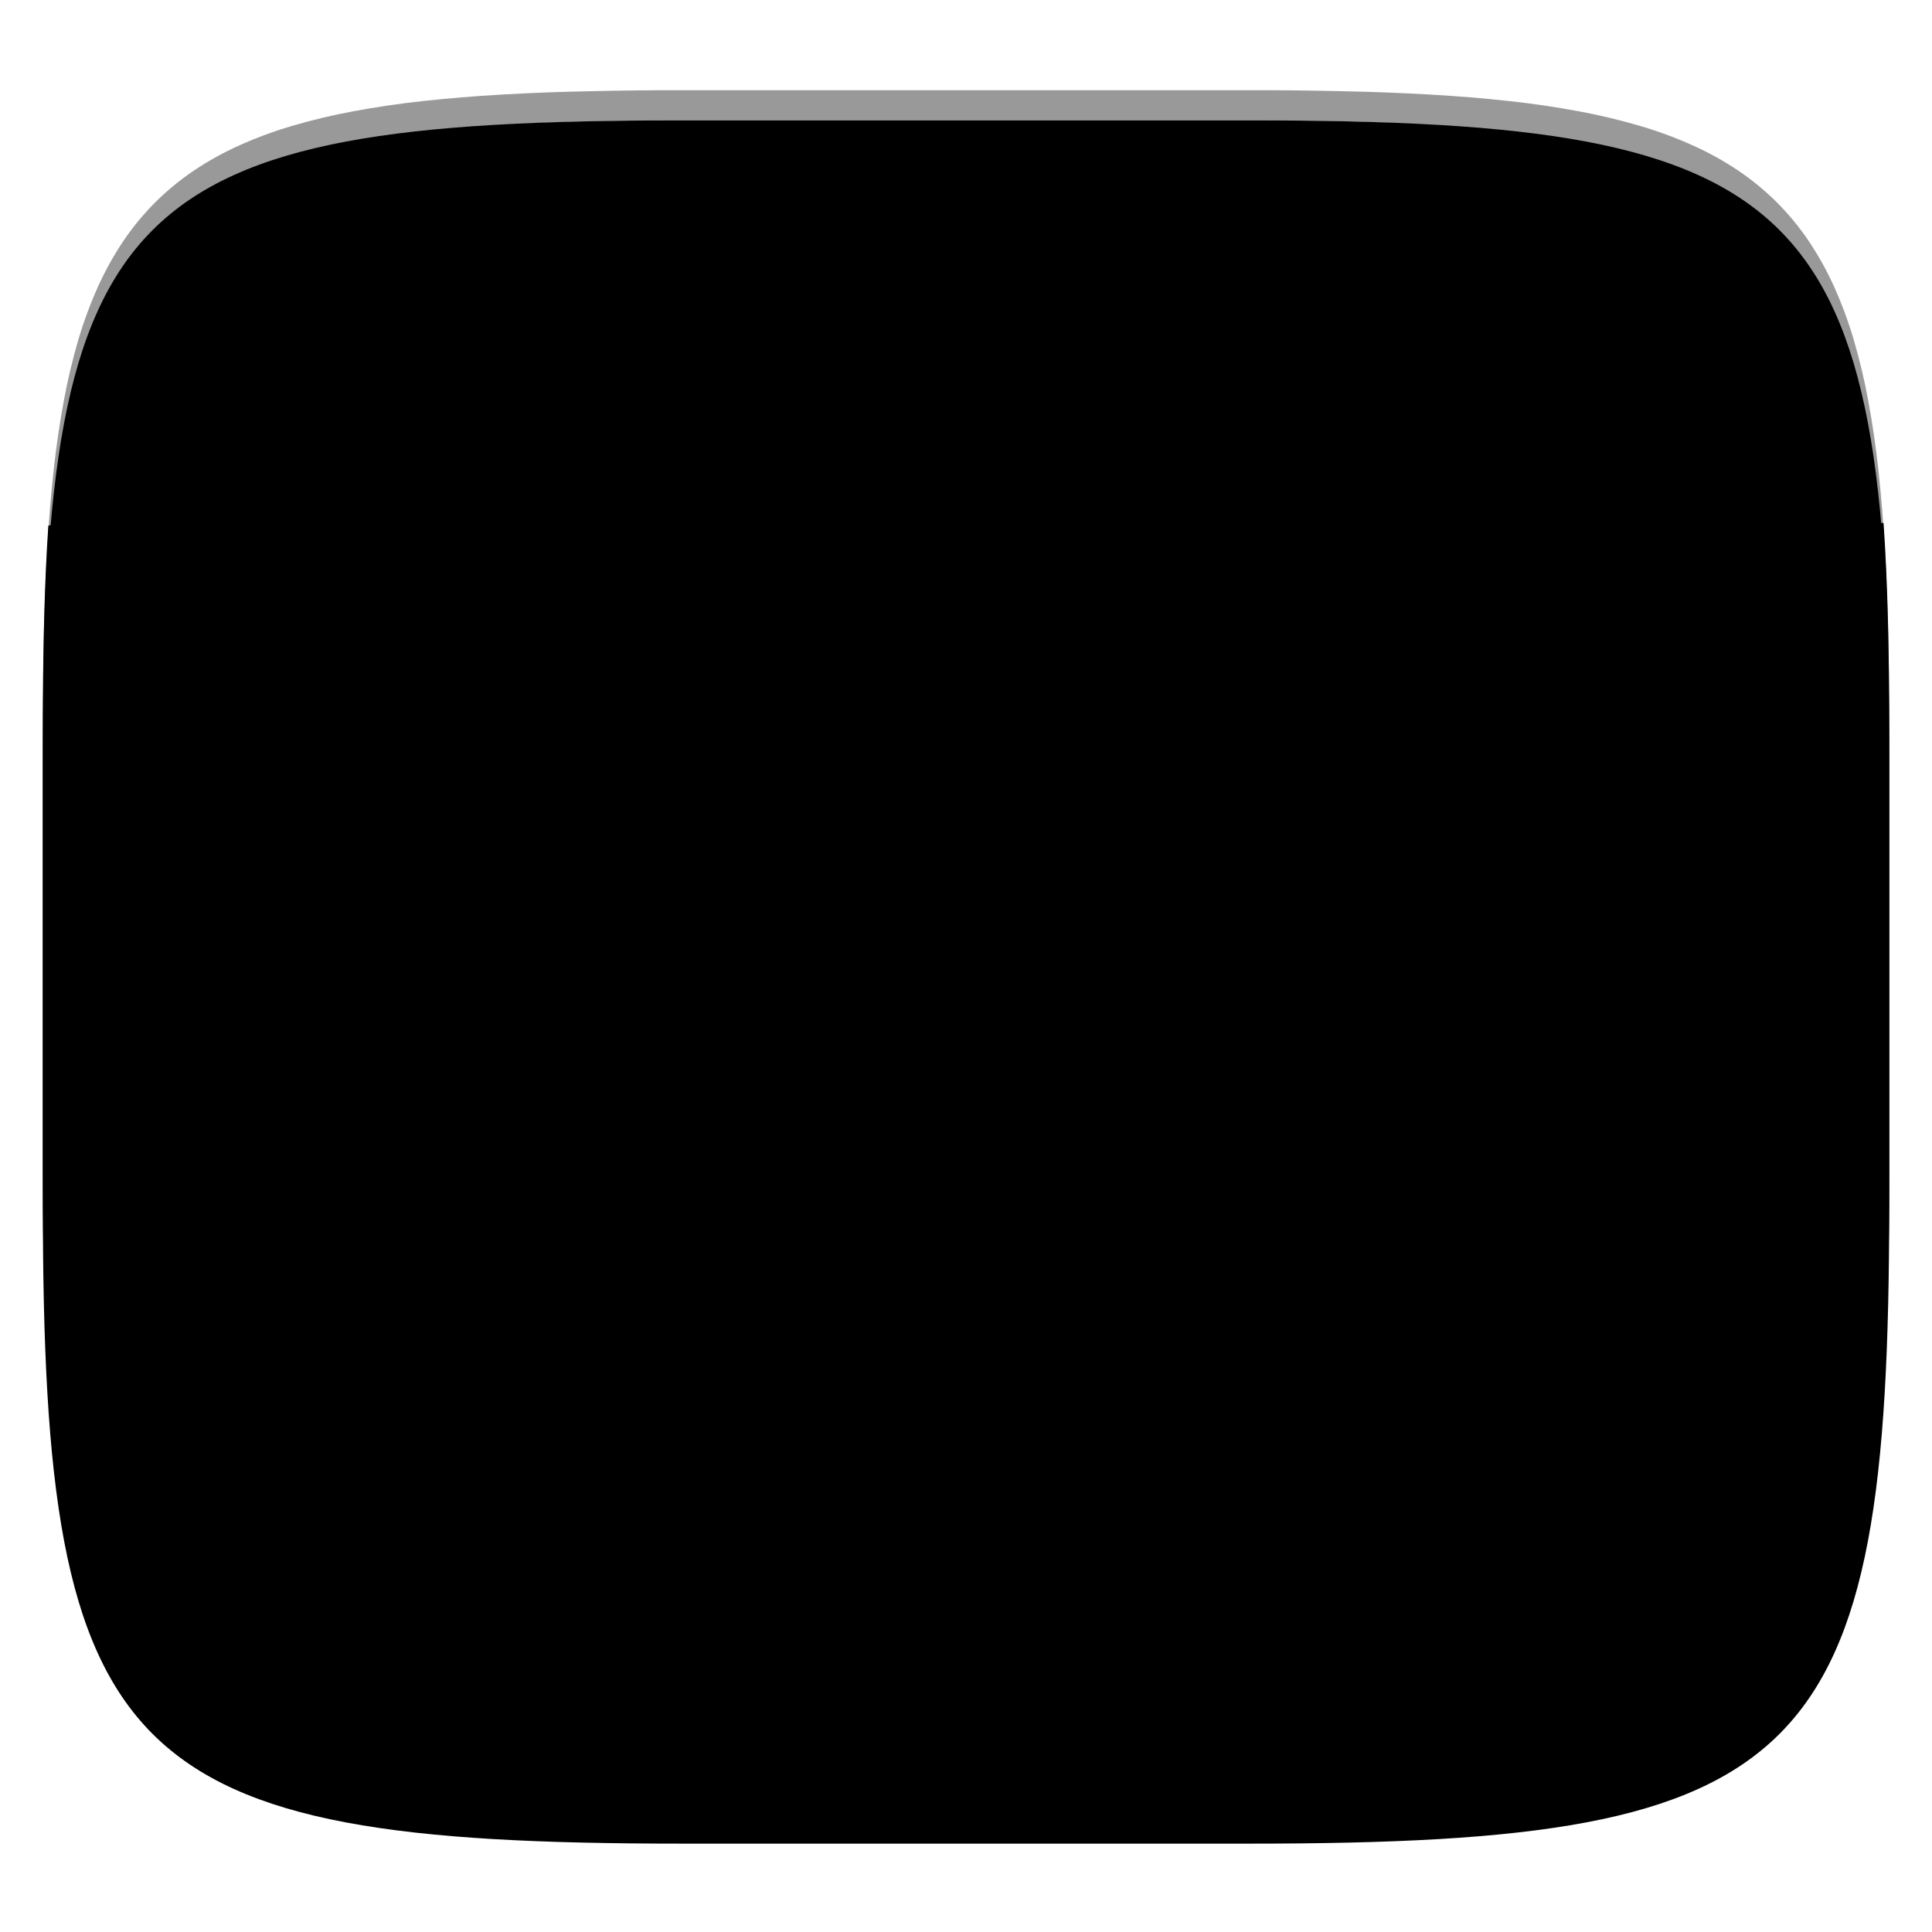 <svg xmlns="http://www.w3.org/2000/svg" style="isolation:isolate" width="256" height="256" viewBox="0 0 256 256">
 <defs>
  <filter id="QonN2A5eOY5AJ3DVAWK3yTgqU5NhL9ho" width="400%" height="400%" x="-200%" y="-200%" color-interpolation-filters="sRGB" filterUnits="objectBoundingBox">
   <feGaussianBlur xmlns="http://www.w3.org/2000/svg" in="SourceGraphic" stdDeviation="4.294"/>
   <feOffset xmlns="http://www.w3.org/2000/svg" dx="0" dy="4" result="pf_100_offsetBlur"/>
   <feFlood xmlns="http://www.w3.org/2000/svg" flood-opacity=".4"/>
   <feComposite xmlns="http://www.w3.org/2000/svg" in2="pf_100_offsetBlur" operator="in" result="pf_100_dropShadow"/>
   <feBlend xmlns="http://www.w3.org/2000/svg" in="SourceGraphic" in2="pf_100_dropShadow" mode="normal"/>
  </filter>
 </defs>
 <g filter="url(#QonN2A5eOY5AJ3DVAWK3yTgqU5NhL9ho)">
  <linearGradient id="_lgradient_12" x1="0" x2="0" y1="0" y2="1" gradientTransform="matrix(244.648,0,0,228.338,5.68,11.952)" gradientUnits="userSpaceOnUse">
   <stop offset="0%" style="stop-color:{{ theme.colors.gray }}"/>
   <stop offset="100%" style="stop-color:{{ theme.colors.background }}"/>
  </linearGradient>
  <path fill="url(#_lgradient_12)" d="M 165.689 11.952 C 239.745 11.952 250.328 22.509 250.328 96.495 L 250.328 155.746 C 250.328 229.733 239.745 240.29 165.689 240.29 L 90.319 240.29 C 16.264 240.29 5.68 229.733 5.68 155.746 L 5.68 96.495 C 5.68 22.509 16.264 11.952 90.319 11.952 L 165.689 11.952 Z"/>
 </g>
 <linearGradient id="_lgradient_13" x1="0" x2="0" y1="0" y2="1" gradientTransform="matrix(244.648,0,0,114.672,5.68,68.666)" gradientUnits="userSpaceOnUse">
  <stop offset="0%" style="stop-color:{{ theme.colors.orange }}"/>
  <stop offset="100%" style="stop-color:{{ theme.colors.red }}"/>
 </linearGradient>
 <path fill="url(#_lgradient_13)" d="M 249.582 69.316 C 250.126 77.258 250.328 86.271 250.328 96.495 L 250.328 155.746 C 250.328 165.99 250.125 175.019 249.579 182.971 C 234.621 183.439 -1.706 183.456 6.434 183.039 C 5.884 175.07 5.68 166.02 5.68 155.746 L 5.68 96.495 C 5.68 86.423 5.876 77.526 6.402 69.671 C 7.069 68.412 243.532 68.384 249.582 69.316 Z"/>
 <g opacity=".4">
  <linearGradient id="_lgradient_14" x1=".517" x2=".517" y1="0" y2="1" gradientTransform="matrix(244.65,0,0,228.34,5.68,11.95)" gradientUnits="userSpaceOnUse">
   <stop offset="0%" style="stop-color:{{ theme.colors.foreground }}"/>
   <stop offset="12.5%" stop-opacity=".098" style="stop-color:{{ theme.colors.foreground }}"/>
   <stop offset="92.5%" stop-opacity=".098" style="stop-color:{{ theme.colors.black }}"/>
   <stop offset="100%" stop-opacity=".498" style="stop-color:{{ theme.colors.black }}"/>
  </linearGradient>
  <path fill="url(#_lgradient_14)" fill-rule="evenodd" d="M 165.068 11.951 C 169.396 11.941 173.724 11.991 178.052 12.089 C 181.927 12.167 185.803 12.315 189.678 12.541 C 193.131 12.737 196.583 13.022 200.026 13.395 C 203.085 13.73 206.144 14.181 209.174 14.741 C 211.889 15.243 214.574 15.881 217.22 16.657 C 219.62 17.355 221.971 18.219 224.243 19.241 C 226.358 20.184 228.384 21.304 230.302 22.591 C 232.142 23.829 233.863 25.244 235.437 26.806 C 237.001 28.378 238.417 30.088 239.656 31.925 C 240.945 33.841 242.066 35.865 243.02 37.967 C 244.043 40.247 244.909 42.585 245.617 44.972 C 246.394 47.615 247.034 50.297 247.535 53.009 C 248.096 56.035 248.548 59.081 248.883 62.136 C 249.257 65.575 249.542 69.014 249.739 72.462 C 249.965 76.323 250.112 80.194 250.201 84.055 C 250.289 88.378 250.339 92.701 250.329 97.014 L 250.329 155.226 C 250.339 159.549 250.289 163.862 250.201 168.185 C 250.112 172.056 249.965 175.917 249.739 179.778 C 249.542 183.226 249.257 186.675 248.883 190.104 C 248.548 193.159 248.096 196.215 247.535 199.241 C 247.034 201.943 246.394 204.625 245.617 207.268 C 244.909 209.655 244.043 212.003 243.02 214.273 C 242.066 216.385 240.945 218.399 239.656 220.315 C 238.417 222.152 237.001 223.872 235.437 225.434 C 233.863 226.996 232.142 228.411 230.302 229.649 C 228.384 230.936 226.358 232.056 224.243 232.999 C 221.971 234.021 219.62 234.885 217.22 235.593 C 214.574 236.369 211.889 237.007 209.174 237.499 C 206.144 238.068 203.085 238.51 200.026 238.845 C 196.583 239.218 193.131 239.503 189.678 239.699 C 185.803 239.925 181.927 240.073 178.052 240.161 C 173.724 240.249 169.396 240.299 165.068 240.289 L 90.942 240.289 C 86.614 240.299 82.286 240.249 77.958 240.161 C 74.083 240.073 70.207 239.925 66.332 239.699 C 62.879 239.503 59.427 239.218 55.984 238.845 C 52.925 238.51 49.866 238.068 46.836 237.499 C 44.121 237.007 41.436 236.369 38.79 235.593 C 36.39 234.885 34.039 234.021 31.767 232.999 C 29.652 232.056 27.626 230.936 25.708 229.649 C 23.868 228.411 22.147 226.996 20.573 225.434 C 19.009 223.872 17.593 222.152 16.354 220.315 C 15.065 218.399 13.944 216.385 12.99 214.273 C 11.967 212.003 11.101 209.655 10.393 207.268 C 9.616 204.625 8.976 201.943 8.475 199.241 C 7.914 196.215 7.462 193.159 7.127 190.104 C 6.753 186.675 6.468 183.226 6.271 179.778 C 6.045 175.917 5.898 172.056 5.809 168.185 C 5.721 163.862 5.671 159.549 5.681 155.226 L 5.681 97.014 C 5.671 92.701 5.721 88.378 5.809 84.055 C 5.898 80.194 6.045 76.323 6.271 72.462 C 6.468 69.014 6.753 65.575 7.127 62.136 C 7.462 59.081 7.914 56.035 8.475 53.009 C 8.976 50.297 9.616 47.615 10.393 44.972 C 11.101 42.585 11.967 40.247 12.99 37.967 C 13.944 35.865 15.065 33.841 16.354 31.925 C 17.593 30.088 19.009 28.378 20.573 26.806 C 22.147 25.244 23.868 23.829 25.708 22.591 C 27.626 21.304 29.652 20.184 31.767 19.241 C 34.039 18.219 36.39 17.355 38.79 16.657 C 41.436 15.881 44.121 15.243 46.836 14.741 C 49.866 14.181 52.925 13.73 55.984 13.395 C 59.427 13.022 62.879 12.737 66.332 12.541 C 70.207 12.315 74.083 12.167 77.958 12.089 C 82.286 11.991 86.614 11.941 90.942 11.951 L 165.068 11.951 Z M 165.078 15.96 C 169.376 15.95 173.675 15.999 177.973 16.087 C 181.8 16.176 185.626 16.323 189.452 16.539 C 192.836 16.736 196.219 17.011 199.583 17.384 C 202.554 17.699 205.515 18.131 208.446 18.681 C 211.023 19.153 213.58 19.762 216.099 20.499 C 218.322 21.147 220.495 21.953 222.6 22.896 C 224.509 23.751 226.338 24.763 228.069 25.922 C 229.692 27.013 231.207 28.26 232.594 29.646 C 233.981 31.031 235.23 32.544 236.332 34.165 C 237.492 35.894 238.506 37.712 239.361 39.608 C 240.306 41.72 241.112 43.892 241.761 46.102 C 242.509 48.617 243.109 51.162 243.591 53.736 C 244.132 56.664 244.565 59.611 244.889 62.578 C 245.263 65.938 245.539 69.308 245.735 72.688 C 245.952 76.51 246.109 80.322 246.188 84.144 C 246.276 88.437 246.325 92.721 246.325 97.014 C 246.325 97.014 246.325 97.014 246.325 97.014 L 246.325 155.226 C 246.325 155.226 246.325 155.226 246.325 155.226 C 246.325 159.519 246.276 163.803 246.188 168.096 C 246.109 171.918 245.952 175.74 245.735 179.552 C 245.539 182.932 245.263 186.302 244.889 189.672 C 244.565 192.629 244.132 195.576 243.591 198.504 C 243.109 201.078 242.509 203.623 241.761 206.138 C 241.112 208.358 240.306 210.52 239.361 212.632 C 238.506 214.528 237.492 216.356 236.332 218.075 C 235.23 219.706 233.981 221.219 232.594 222.604 C 231.207 223.98 229.692 225.227 228.069 226.318 C 226.338 227.477 224.509 228.489 222.6 229.344 C 220.495 230.297 218.322 231.093 216.099 231.741 C 213.58 232.478 211.023 233.087 208.446 233.559 C 205.515 234.109 202.554 234.541 199.583 234.865 C 196.219 235.229 192.836 235.514 189.452 235.701 C 185.626 235.917 181.8 236.074 177.973 236.153 C 173.675 236.251 169.376 236.29 165.078 236.29 C 165.078 236.29 165.078 236.29 165.068 236.29 L 90.942 236.29 C 90.932 236.29 90.932 236.29 90.932 236.29 C 86.634 236.29 82.335 236.251 78.037 236.153 C 74.21 236.074 70.384 235.917 66.558 235.701 C 63.174 235.514 59.791 235.229 56.427 234.865 C 53.456 234.541 50.495 234.109 47.564 233.559 C 44.987 233.087 42.43 232.478 39.911 231.741 C 37.688 231.093 35.515 230.297 33.41 229.344 C 31.501 228.489 29.672 227.477 27.941 226.318 C 26.318 225.227 24.803 223.98 23.416 222.604 C 22.029 221.219 20.78 219.706 19.678 218.075 C 18.518 216.356 17.504 214.528 16.649 212.632 C 15.704 210.52 14.898 208.358 14.249 206.138 C 13.501 203.623 12.901 201.078 12.419 198.504 C 11.878 195.576 11.445 192.629 11.121 189.672 C 10.747 186.302 10.472 182.932 10.275 179.552 C 10.058 175.74 9.901 171.918 9.822 168.096 C 9.734 163.803 9.685 159.519 9.685 155.226 C 9.685 155.226 9.685 155.226 9.685 155.226 L 9.685 97.014 C 9.685 97.014 9.685 97.014 9.685 97.014 C 9.685 92.721 9.734 88.437 9.822 84.144 C 9.901 80.322 10.058 76.51 10.275 72.688 C 10.472 69.308 10.747 65.938 11.121 62.578 C 11.445 59.611 11.878 56.664 12.419 53.736 C 12.901 51.162 13.501 48.617 14.249 46.102 C 14.898 43.892 15.704 41.72 16.649 39.608 C 17.504 37.712 18.518 35.894 19.678 34.165 C 20.78 32.544 22.029 31.031 23.416 29.646 C 24.803 28.26 26.318 27.013 27.941 25.922 C 29.672 24.763 31.501 23.751 33.41 22.896 C 35.515 21.953 37.688 21.147 39.911 20.499 C 42.43 19.762 44.987 19.153 47.564 18.681 C 50.495 18.131 53.456 17.699 56.427 17.384 C 59.791 17.011 63.174 16.736 66.558 16.539 C 70.384 16.323 74.21 16.176 78.037 16.087 C 82.335 15.999 86.634 15.95 90.932 15.96 C 90.932 15.96 90.932 15.96 90.942 15.96 L 165.068 15.96 C 165.078 15.96 165.078 15.96 165.078 15.96 Z"/>
 </g>
 <linearGradient id="_lgradient_15" x1="0" x2="0" y1="0" y2="1" gradientTransform="matrix(189.091,0,0,65,37.818,25)" gradientUnits="userSpaceOnUse">
  <stop offset="0%" style="stop-color:{{ theme.colors.green }}"/>
  <stop offset="100%" style="stop-color:{{ theme.colors.blue }}"/>
 </linearGradient>
 <path fill="url(#_lgradient_15)" fill-rule="evenodd" d="M 167.818 45.682 L 55.545 45.682 L 37.818 69.318 L 167.818 69.318 L 167.818 90 C 188.533 88.239 208.191 77.892 226.909 59.048 C 211.396 38.736 191.659 27.357 167.818 25 L 167.818 45.682 Z"/>
 <linearGradient id="_lgradient_16" x1="0" x2="0" y1="0" y2="1" gradientTransform="matrix(-189.091,0,0,65,226.909,155)" gradientUnits="userSpaceOnUse">
  <stop offset="0%" style="stop-color:{{ theme.colors.green }}"/>
  <stop offset="100%" style="stop-color:{{ theme.colors.blue }}"/>
 </linearGradient>
 <path fill="url(#_lgradient_16)" fill-rule="evenodd" d="M 96.909 175.682 L 209.182 175.682 L 226.909 199.318 L 96.909 199.318 L 96.909 220 C 76.194 218.239 56.536 207.892 37.818 189.048 C 53.331 168.736 73.068 157.357 96.909 155 L 96.909 175.682 Z"/>
 <path fill="{{ theme.colors.foreground }}" fill-rule="evenodd" d="M 52.063 156.538 L 52.063 156.538 Q 49.118 156.538 47.309 154.729 L 47.309 154.729 L 47.309 154.729 Q 45.5 152.92 45.5 149.975 L 45.5 149.975 L 45.5 102.856 L 45.5 102.856 Q 45.5 99.911 47.099 98.312 L 47.099 98.312 L 47.099 98.312 Q 48.697 96.714 51.642 96.714 L 51.642 96.714 L 80.587 96.714 L 80.587 96.714 Q 83.784 96.714 85.299 97.976 L 85.299 97.976 L 85.299 97.976 Q 86.813 99.238 86.813 101.93 L 86.813 101.93 L 86.813 101.93 Q 86.813 104.539 85.299 105.801 L 85.299 105.801 L 85.299 105.801 Q 83.784 107.063 80.587 107.063 L 80.587 107.063 L 58.458 107.063 L 58.458 120.694 L 78.904 120.694 L 78.904 120.694 Q 82.101 120.694 83.616 121.956 L 83.616 121.956 L 83.616 121.956 Q 85.13 123.218 85.13 125.911 L 85.13 125.911 L 85.13 125.911 Q 85.13 128.519 83.616 129.781 L 83.616 129.781 L 83.616 129.781 Q 82.101 131.043 78.904 131.043 L 78.904 131.043 L 58.458 131.043 L 58.458 149.975 L 58.458 149.975 Q 58.458 153.004 56.733 154.771 L 56.733 154.771 L 56.733 154.771 Q 55.008 156.538 52.063 156.538 L 52.063 156.538 Z M 122.32 156.454 L 122.32 156.454 Q 119.376 156.454 117.567 154.687 L 117.567 154.687 L 117.567 154.687 Q 115.758 152.92 115.758 149.975 L 115.758 149.975 L 115.758 107.4 L 102.127 107.4 L 102.127 107.4 Q 95.9 107.4 95.9 102.015 L 95.9 102.015 L 95.9 102.015 Q 95.9 96.714 102.127 96.714 L 102.127 96.714 L 142.514 96.714 L 142.514 96.714 Q 148.741 96.714 148.741 102.015 L 148.741 102.015 L 148.741 102.015 Q 148.741 107.4 142.514 107.4 L 142.514 107.4 L 128.883 107.4 L 128.883 149.975 L 128.883 149.975 Q 128.883 152.92 127.117 154.687 L 127.117 154.687 L 127.117 154.687 Q 125.35 156.454 122.32 156.454 L 122.32 156.454 Z M 169.355 156.538 L 169.355 156.538 Q 166.326 156.538 164.559 154.771 L 164.559 154.771 L 164.559 154.771 Q 162.792 153.004 162.792 149.975 L 162.792 149.975 L 162.792 102.856 L 162.792 102.856 Q 162.792 99.911 164.391 98.312 L 164.391 98.312 L 164.391 98.312 Q 165.99 96.714 168.934 96.714 L 168.934 96.714 L 190.054 96.714 L 190.054 96.714 Q 199.73 96.714 205.115 101.594 L 205.115 101.594 L 205.115 101.594 Q 210.5 106.474 210.5 115.225 L 210.5 115.225 L 210.5 115.225 Q 210.5 123.975 205.115 128.855 L 205.115 128.855 L 205.115 128.855 Q 199.73 133.736 190.054 133.736 L 190.054 133.736 L 175.918 133.736 L 175.918 149.975 L 175.918 149.975 Q 175.918 153.004 174.151 154.771 L 174.151 154.771 L 174.151 154.771 Q 172.384 156.538 169.355 156.538 L 169.355 156.538 Z M 175.918 123.807 L 188.371 123.807 L 188.371 123.807 Q 198.215 123.807 198.215 115.309 L 198.215 115.309 L 198.215 115.309 Q 198.215 106.726 188.371 106.726 L 188.371 106.726 L 175.918 106.726 L 175.918 123.807 Z"/>
</svg>
